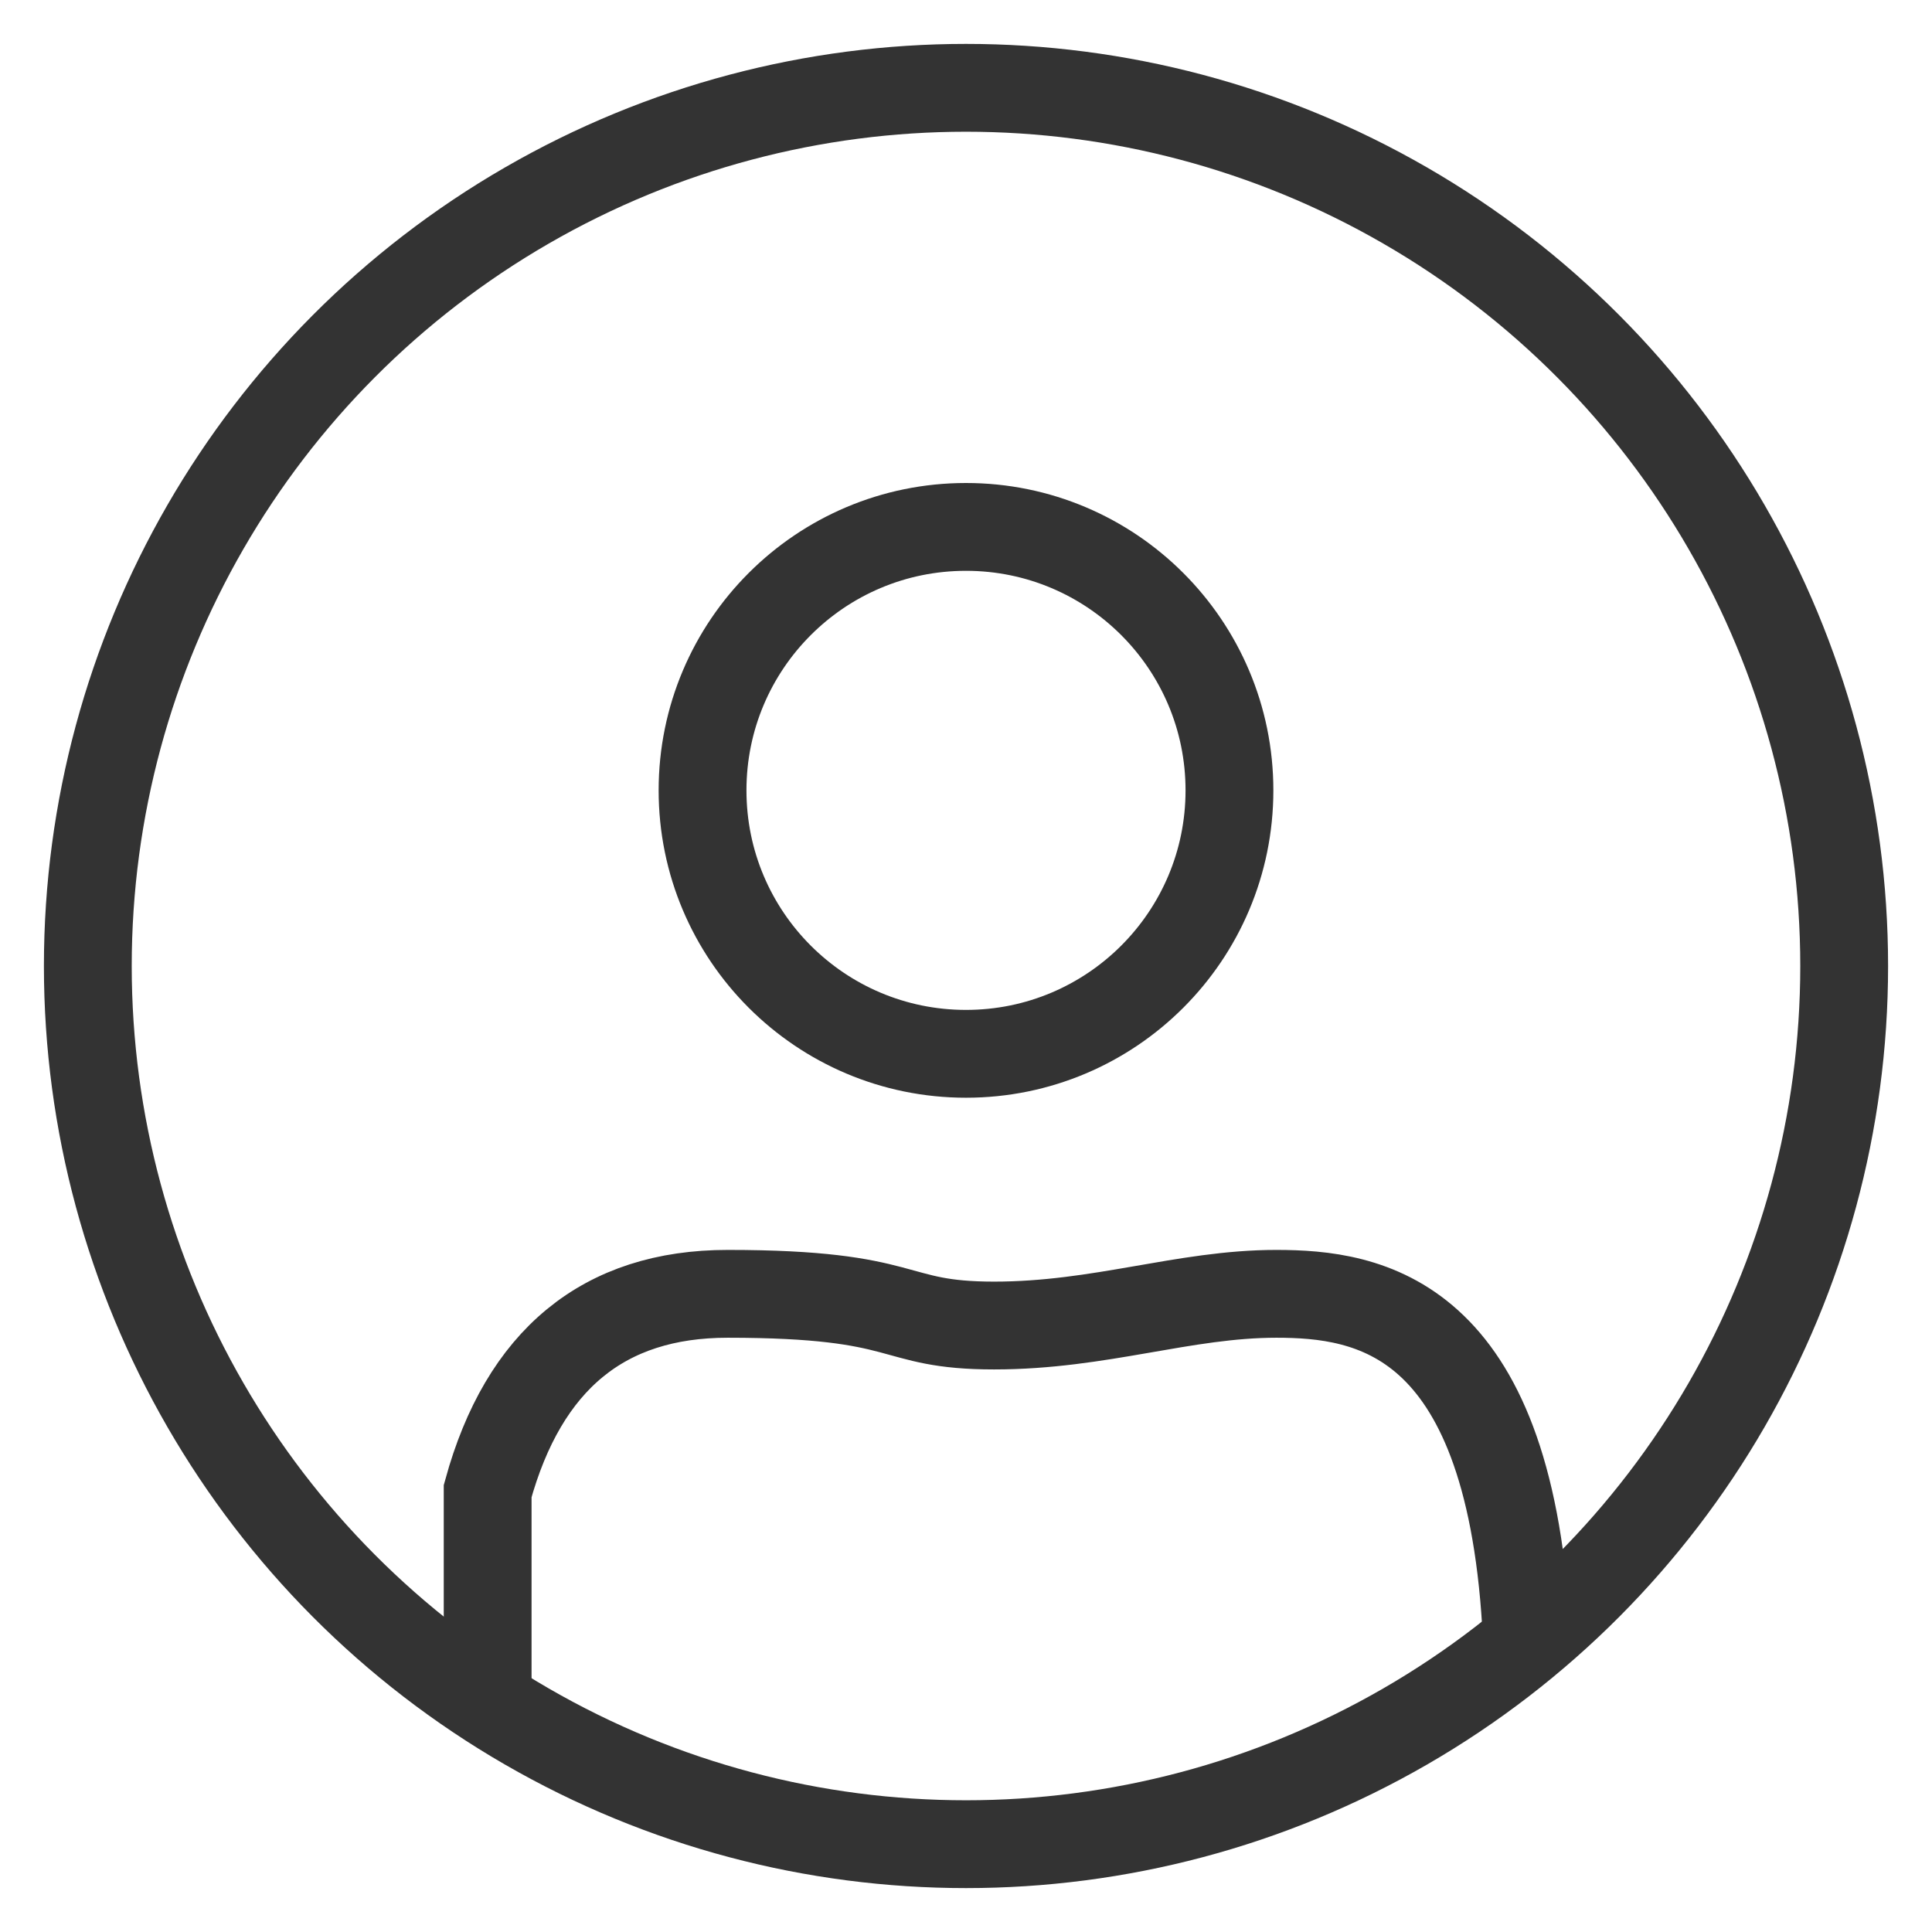 <?xml version="1.0" encoding="UTF-8"?>
<svg width="22px" height="22px" viewBox="0 0 22 22" version="1.1" xmlns="http://www.w3.org/2000/svg" xmlns:xlink="http://www.w3.org/1999/xlink">
    <title>Nft-people-icon</title>
    <g id="最新" stroke="none" stroke-width="1" fill="none" fill-rule="evenodd">
        <g id="Collectibles" transform="translate(-861, -556)" stroke="#333333">
            <g id="Group-4" transform="translate(862, 557)">
                <circle id="Oval-Copy" cx="10" cy="10" r="10"></circle>
                <circle id="Oval-Copy-2" cx="10" cy="8" r="3"></circle>
                <path d="M4.553,18.566 L4.553,15.979 C4.965,14.482 5.876,13.733 7.286,13.733 C9.401,13.733 9.108,14.094 10.32,14.094 C11.532,14.094 12.482,13.733 13.534,13.733 C14.587,13.733 16.161,13.973 16.377,17.489" id="Path-2-Copy"></path>
            </g>
        </g>
    </g>
</svg>